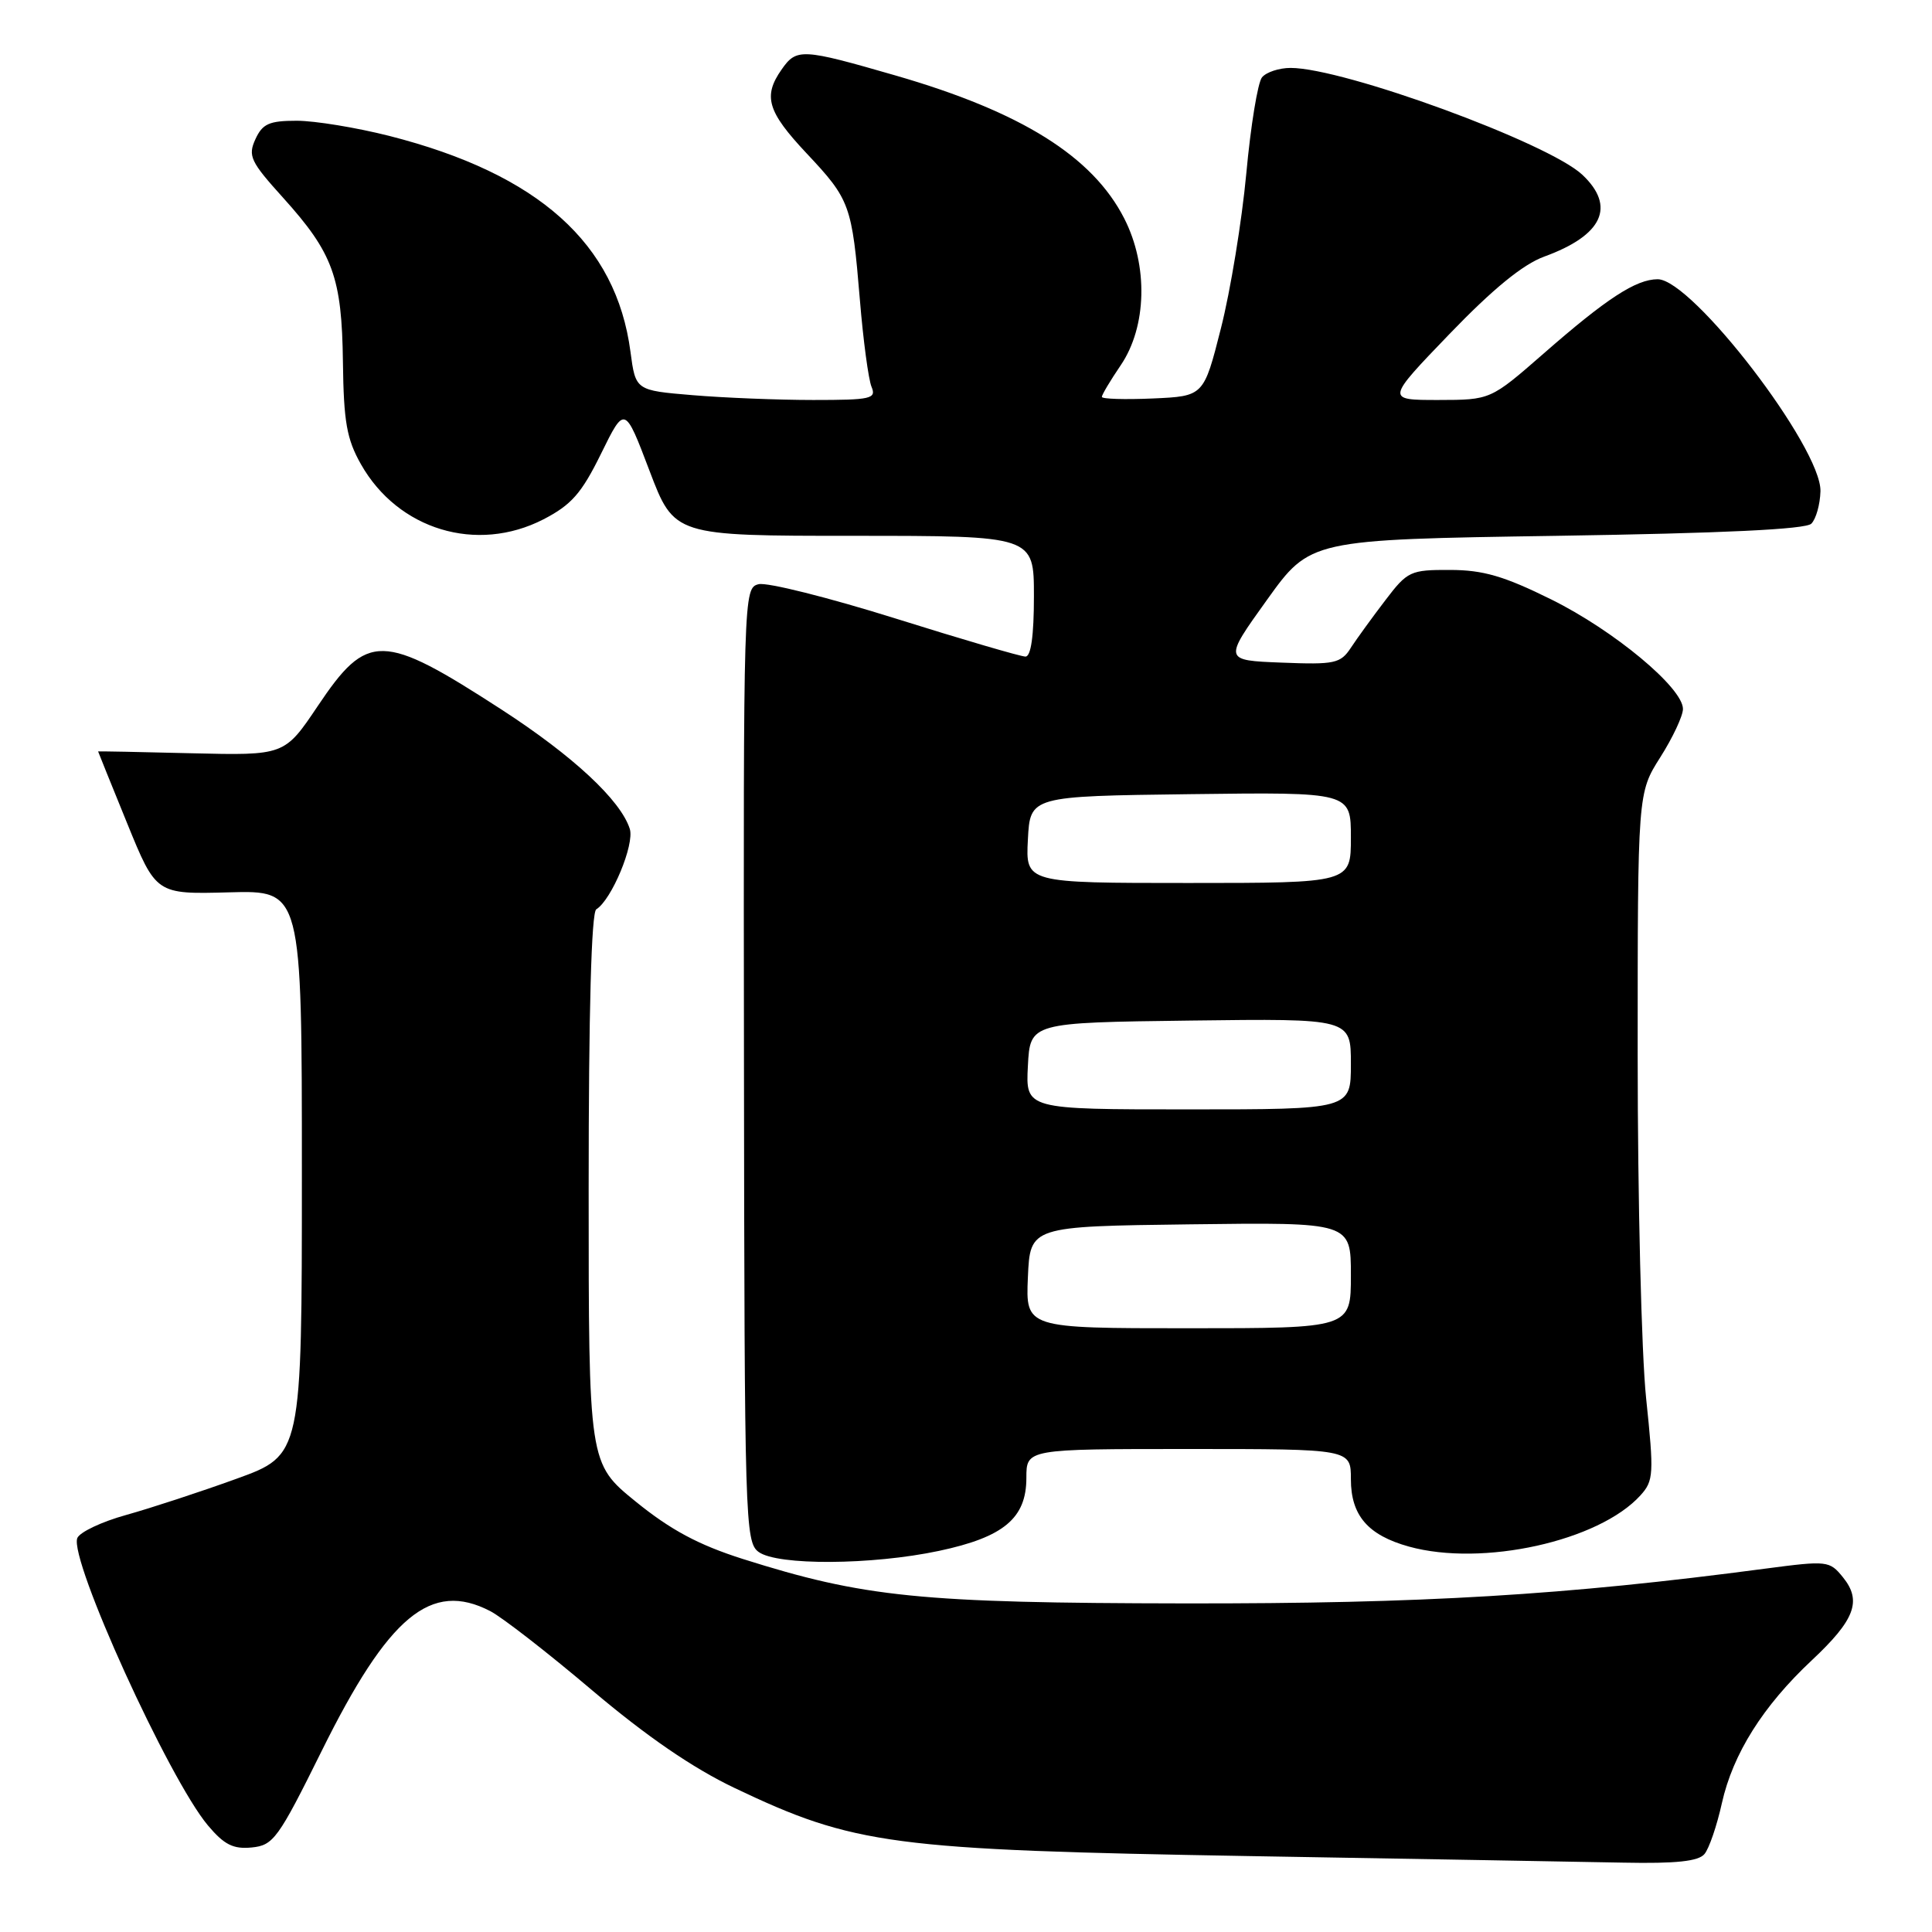<?xml version="1.0" encoding="UTF-8" standalone="no"?>
<!DOCTYPE svg PUBLIC "-//W3C//DTD SVG 1.1//EN" "http://www.w3.org/Graphics/SVG/1.1/DTD/svg11.dtd" >
<svg xmlns="http://www.w3.org/2000/svg" xmlns:xlink="http://www.w3.org/1999/xlink" version="1.1" viewBox="0 0 256 256">
 <g >
 <path fill="currentColor"
d=" M 225.85 245.67 C 226.46 244.95 227.50 241.91 228.16 238.92 C 229.62 232.39 233.60 226.06 240.07 220.00 C 245.79 214.64 246.73 212.13 244.21 209.01 C 242.42 206.80 242.15 206.77 233.93 207.85 C 207.28 211.38 188.64 212.50 157.00 212.46 C 121.91 212.41 114.49 211.66 98.36 206.55 C 92.56 204.70 88.87 202.73 84.25 198.98 C 78.00 193.91 78.00 193.91 78.00 157.51 C 78.00 133.99 78.36 120.90 79.01 120.49 C 81.04 119.24 84.10 111.89 83.45 109.83 C 82.24 106.03 75.94 100.17 66.44 94.01 C 50.64 83.78 48.69 83.74 42.10 93.56 C 37.70 100.11 37.70 100.11 25.35 99.81 C 18.56 99.64 13.00 99.53 13.00 99.57 C 13.00 99.61 14.73 103.89 16.84 109.07 C 20.68 118.50 20.68 118.50 30.34 118.24 C 40.00 117.97 40.00 117.97 40.00 155.39 C 40.00 192.81 40.00 192.81 31.32 195.95 C 26.55 197.68 19.98 199.83 16.72 200.74 C 13.46 201.64 10.54 203.03 10.24 203.81 C 9.15 206.65 22.38 235.74 27.56 241.89 C 29.71 244.44 30.91 245.04 33.35 244.80 C 36.22 244.52 36.86 243.65 42.60 232.06 C 51.50 214.08 57.11 209.42 64.96 213.48 C 66.53 214.29 72.62 219.02 78.48 223.99 C 85.71 230.10 91.79 234.27 97.32 236.91 C 113.21 244.48 118.10 245.12 165.50 245.94 C 187.50 246.31 209.83 246.71 215.13 246.81 C 222.09 246.95 225.06 246.63 225.85 245.67 Z  M 124.42 205.50 C 133.00 203.68 136.00 201.17 136.00 195.83 C 136.00 192.00 136.00 192.00 157.50 192.00 C 179.00 192.00 179.00 192.00 179.00 196.00 C 179.00 200.80 181.25 203.42 186.69 204.93 C 196.42 207.63 211.88 204.21 217.37 198.14 C 219.12 196.21 219.17 195.32 218.12 185.28 C 217.50 179.35 217.00 158.88 217.00 139.78 C 217.00 105.07 217.00 105.07 220.00 100.34 C 221.65 97.74 223.00 94.86 223.00 93.94 C 223.00 91.14 213.86 83.54 205.55 79.43 C 199.31 76.34 196.53 75.53 192.16 75.52 C 186.88 75.50 186.50 75.68 183.57 79.53 C 181.88 81.74 179.82 84.58 179.00 85.83 C 177.62 87.92 176.87 88.08 169.81 87.80 C 162.13 87.50 162.13 87.50 167.87 79.50 C 173.61 71.50 173.61 71.50 206.26 71.00 C 228.27 70.66 239.27 70.14 240.01 69.39 C 240.63 68.77 241.17 66.85 241.22 65.10 C 241.38 59.34 224.23 37.00 219.65 37.00 C 216.78 37.01 212.90 39.53 204.50 46.88 C 197.50 52.99 197.50 52.99 190.57 53.00 C 183.65 53.00 183.65 53.00 192.07 44.25 C 197.84 38.26 201.80 35.03 204.62 34.00 C 212.37 31.18 214.14 27.36 209.66 23.15 C 205.15 18.92 178.06 9.00 171.01 9.00 C 169.49 9.00 167.79 9.56 167.22 10.25 C 166.66 10.94 165.72 16.68 165.14 23.00 C 164.55 29.32 163.04 38.55 161.78 43.50 C 159.50 52.50 159.50 52.50 152.75 52.80 C 149.04 52.96 146.00 52.87 146.00 52.59 C 146.00 52.31 147.12 50.43 148.50 48.40 C 151.97 43.29 152.16 35.20 148.97 28.95 C 144.78 20.73 135.33 14.82 118.69 10.01 C 106.23 6.41 105.55 6.37 103.56 9.22 C 101.08 12.76 101.68 14.78 106.87 20.31 C 112.65 26.46 112.89 27.13 113.94 39.74 C 114.38 45.11 115.08 50.29 115.48 51.25 C 116.15 52.84 115.42 53.00 107.76 53.00 C 103.11 53.00 95.91 52.71 91.76 52.36 C 84.22 51.73 84.22 51.73 83.54 46.61 C 81.65 32.26 71.35 23.05 51.59 18.01 C 47.24 16.91 41.72 16.00 39.32 16.00 C 35.66 16.00 34.78 16.40 33.84 18.45 C 32.83 20.66 33.19 21.42 37.51 26.20 C 44.13 33.54 45.30 36.74 45.44 48.00 C 45.54 55.90 45.94 58.18 47.83 61.52 C 52.75 70.21 63.18 73.35 72.00 68.82 C 75.71 66.90 77.05 65.39 79.64 60.12 C 82.78 53.73 82.78 53.73 86.06 62.37 C 89.34 71.00 89.34 71.00 113.17 71.00 C 137.00 71.00 137.00 71.00 137.00 79.00 C 137.00 84.24 136.61 87.00 135.88 87.00 C 135.26 87.00 127.51 84.73 118.65 81.95 C 109.78 79.17 101.63 77.13 100.52 77.41 C 98.52 77.91 98.50 78.54 98.58 141.09 C 98.65 201.54 98.73 204.33 100.52 205.64 C 103.01 207.46 115.52 207.39 124.42 205.50 Z  M 136.20 169.25 C 136.50 162.50 136.50 162.50 157.75 162.23 C 179.00 161.96 179.00 161.96 179.00 168.98 C 179.00 176.00 179.00 176.00 157.45 176.00 C 135.91 176.00 135.91 176.00 136.20 169.25 Z  M 136.20 141.25 C 136.50 135.50 136.50 135.50 157.75 135.23 C 179.00 134.96 179.00 134.96 179.00 140.98 C 179.00 147.00 179.00 147.00 157.45 147.00 C 135.90 147.00 135.90 147.00 136.20 141.25 Z  M 136.20 111.25 C 136.50 105.50 136.50 105.50 157.75 105.23 C 179.00 104.96 179.00 104.96 179.00 110.98 C 179.00 117.00 179.00 117.00 157.45 117.00 C 135.90 117.00 135.90 117.00 136.20 111.25 Z "/>
</g>
</svg>
